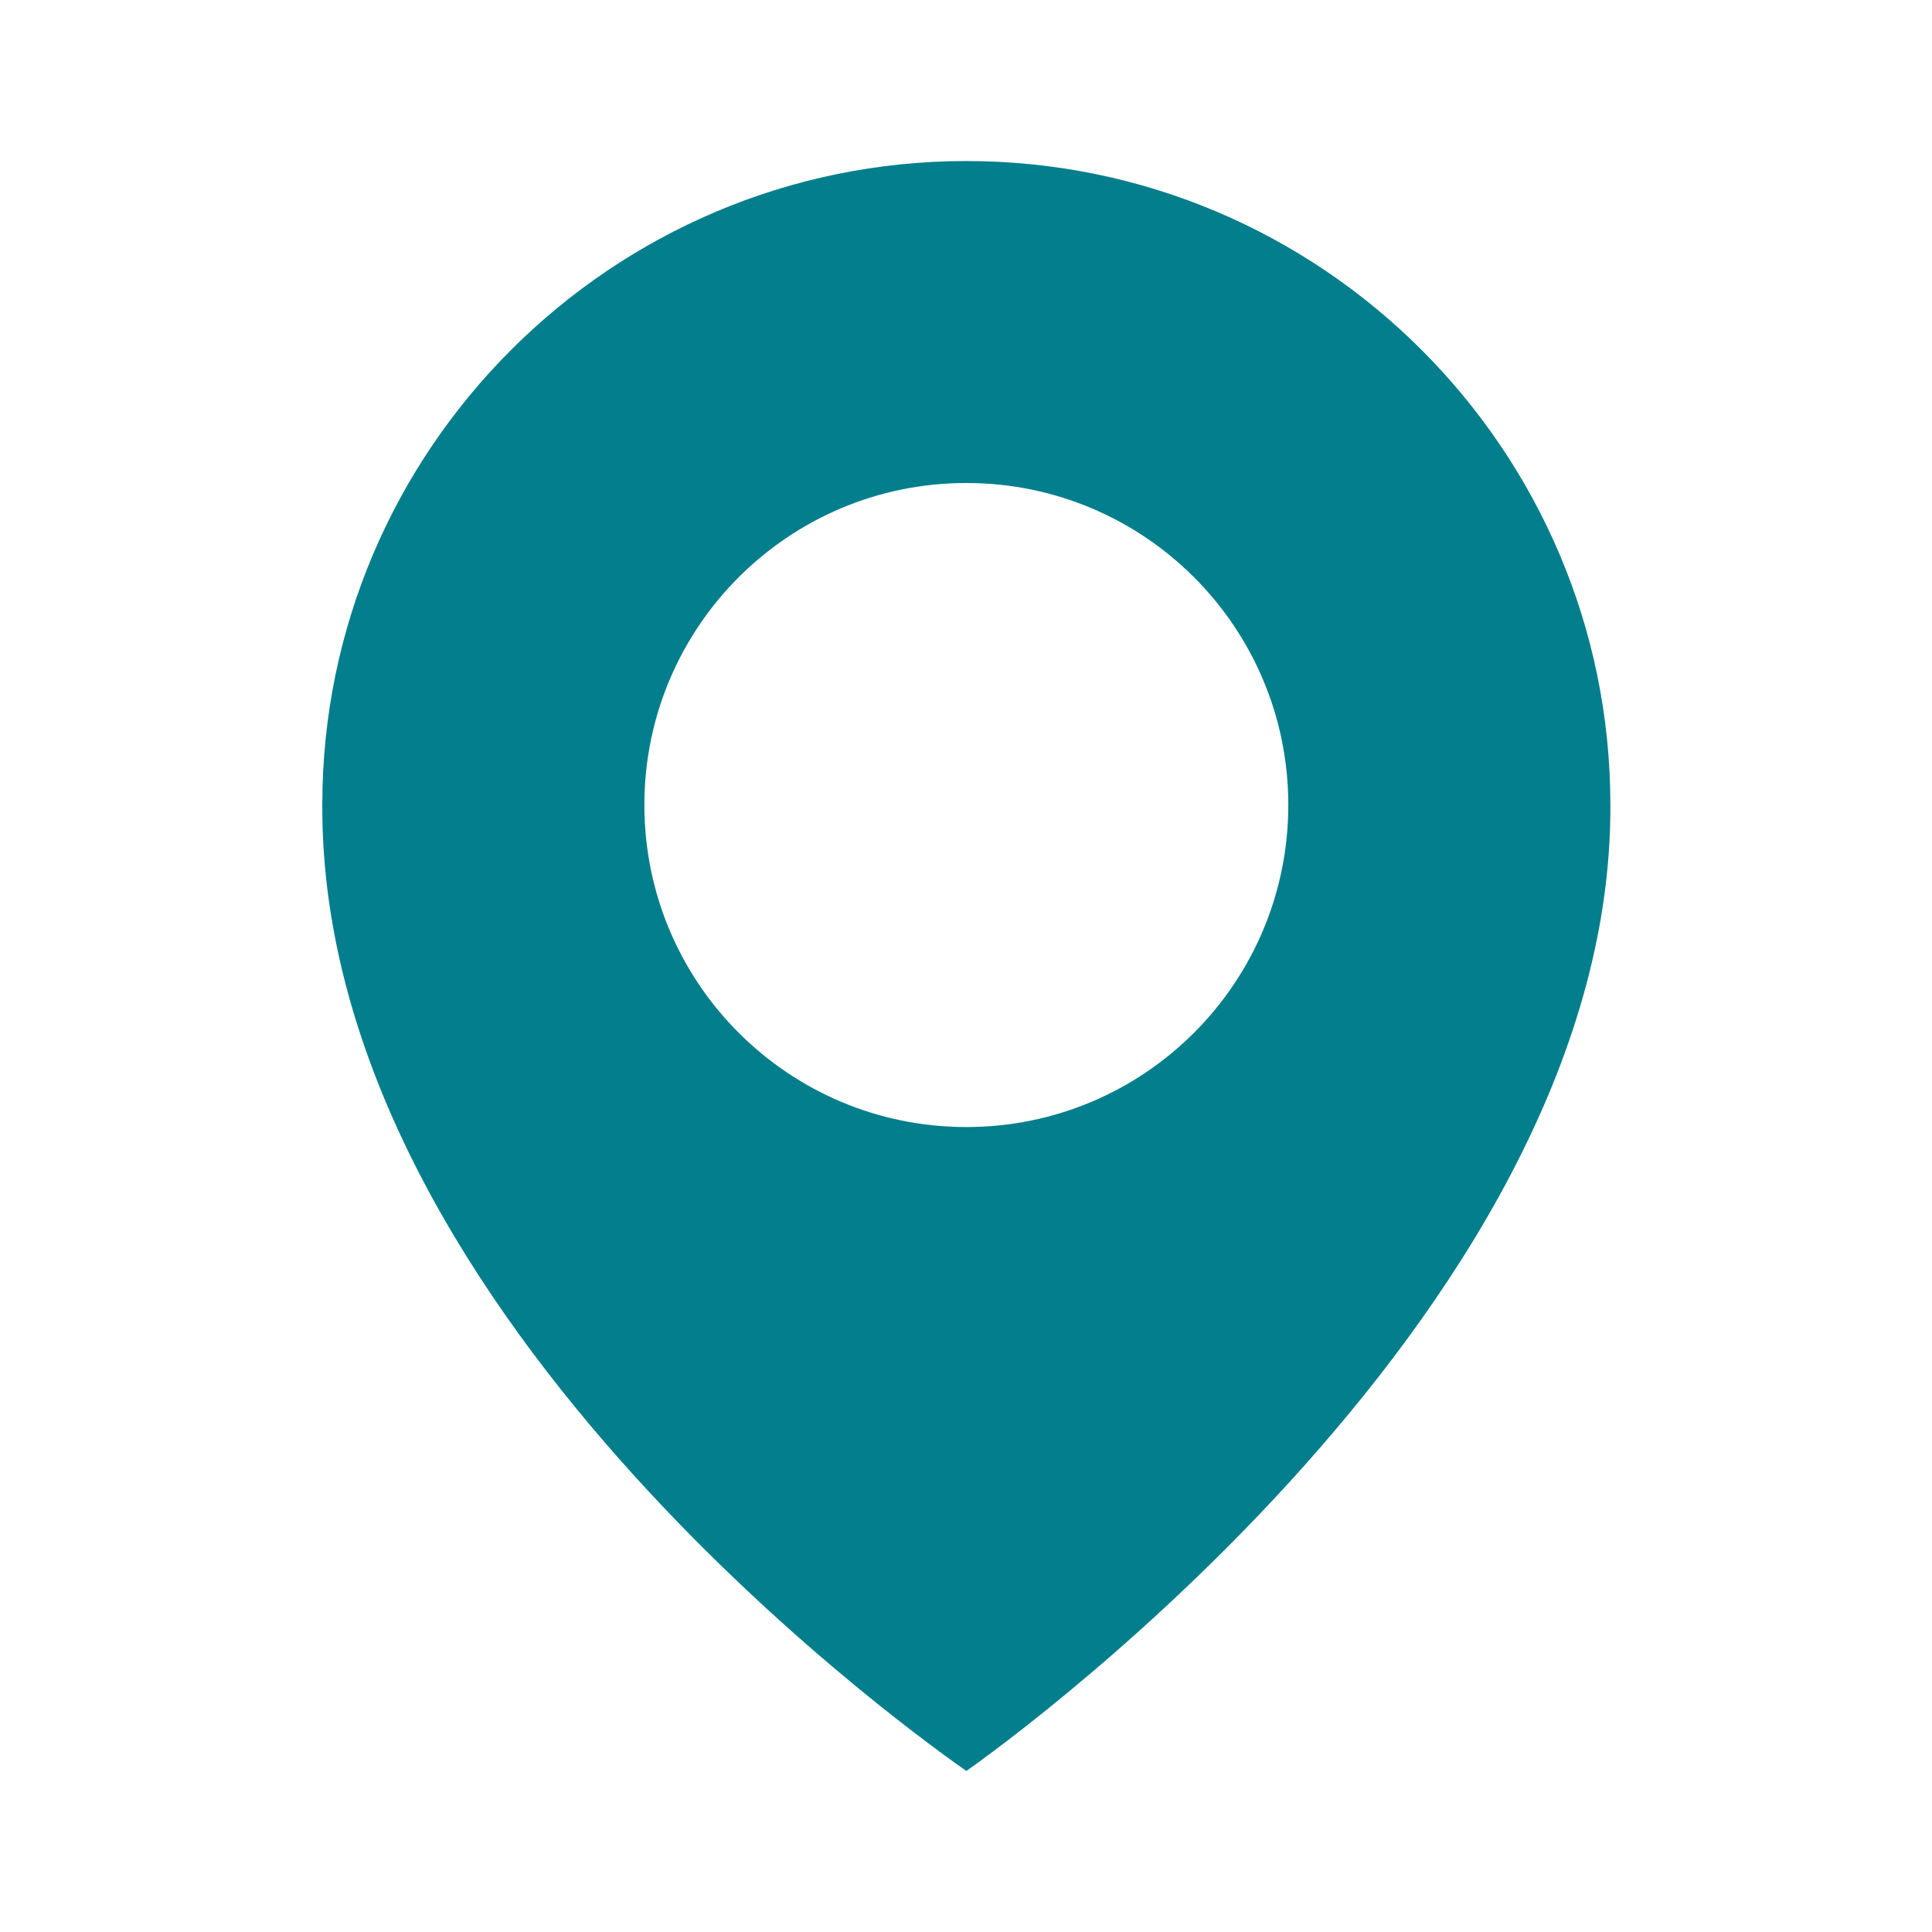 <svg width="17" height="17" viewBox="0 0 17 17" fill="none" xmlns="http://www.w3.org/2000/svg">
<path d="M8.503 1.417C5.379 1.417 2.836 3.959 2.836 7.08C2.816 11.645 8.288 15.43 8.503 15.583C8.503 15.583 14.19 11.645 14.17 7.083C14.17 3.959 11.628 1.417 8.503 1.417ZM8.503 9.917C6.938 9.917 5.67 8.649 5.67 7.083C5.67 5.518 6.938 4.25 8.503 4.25C10.069 4.25 11.336 5.518 11.336 7.083C11.336 8.649 10.069 9.917 8.503 9.917Z" fill="#037E8C"/>
</svg>

